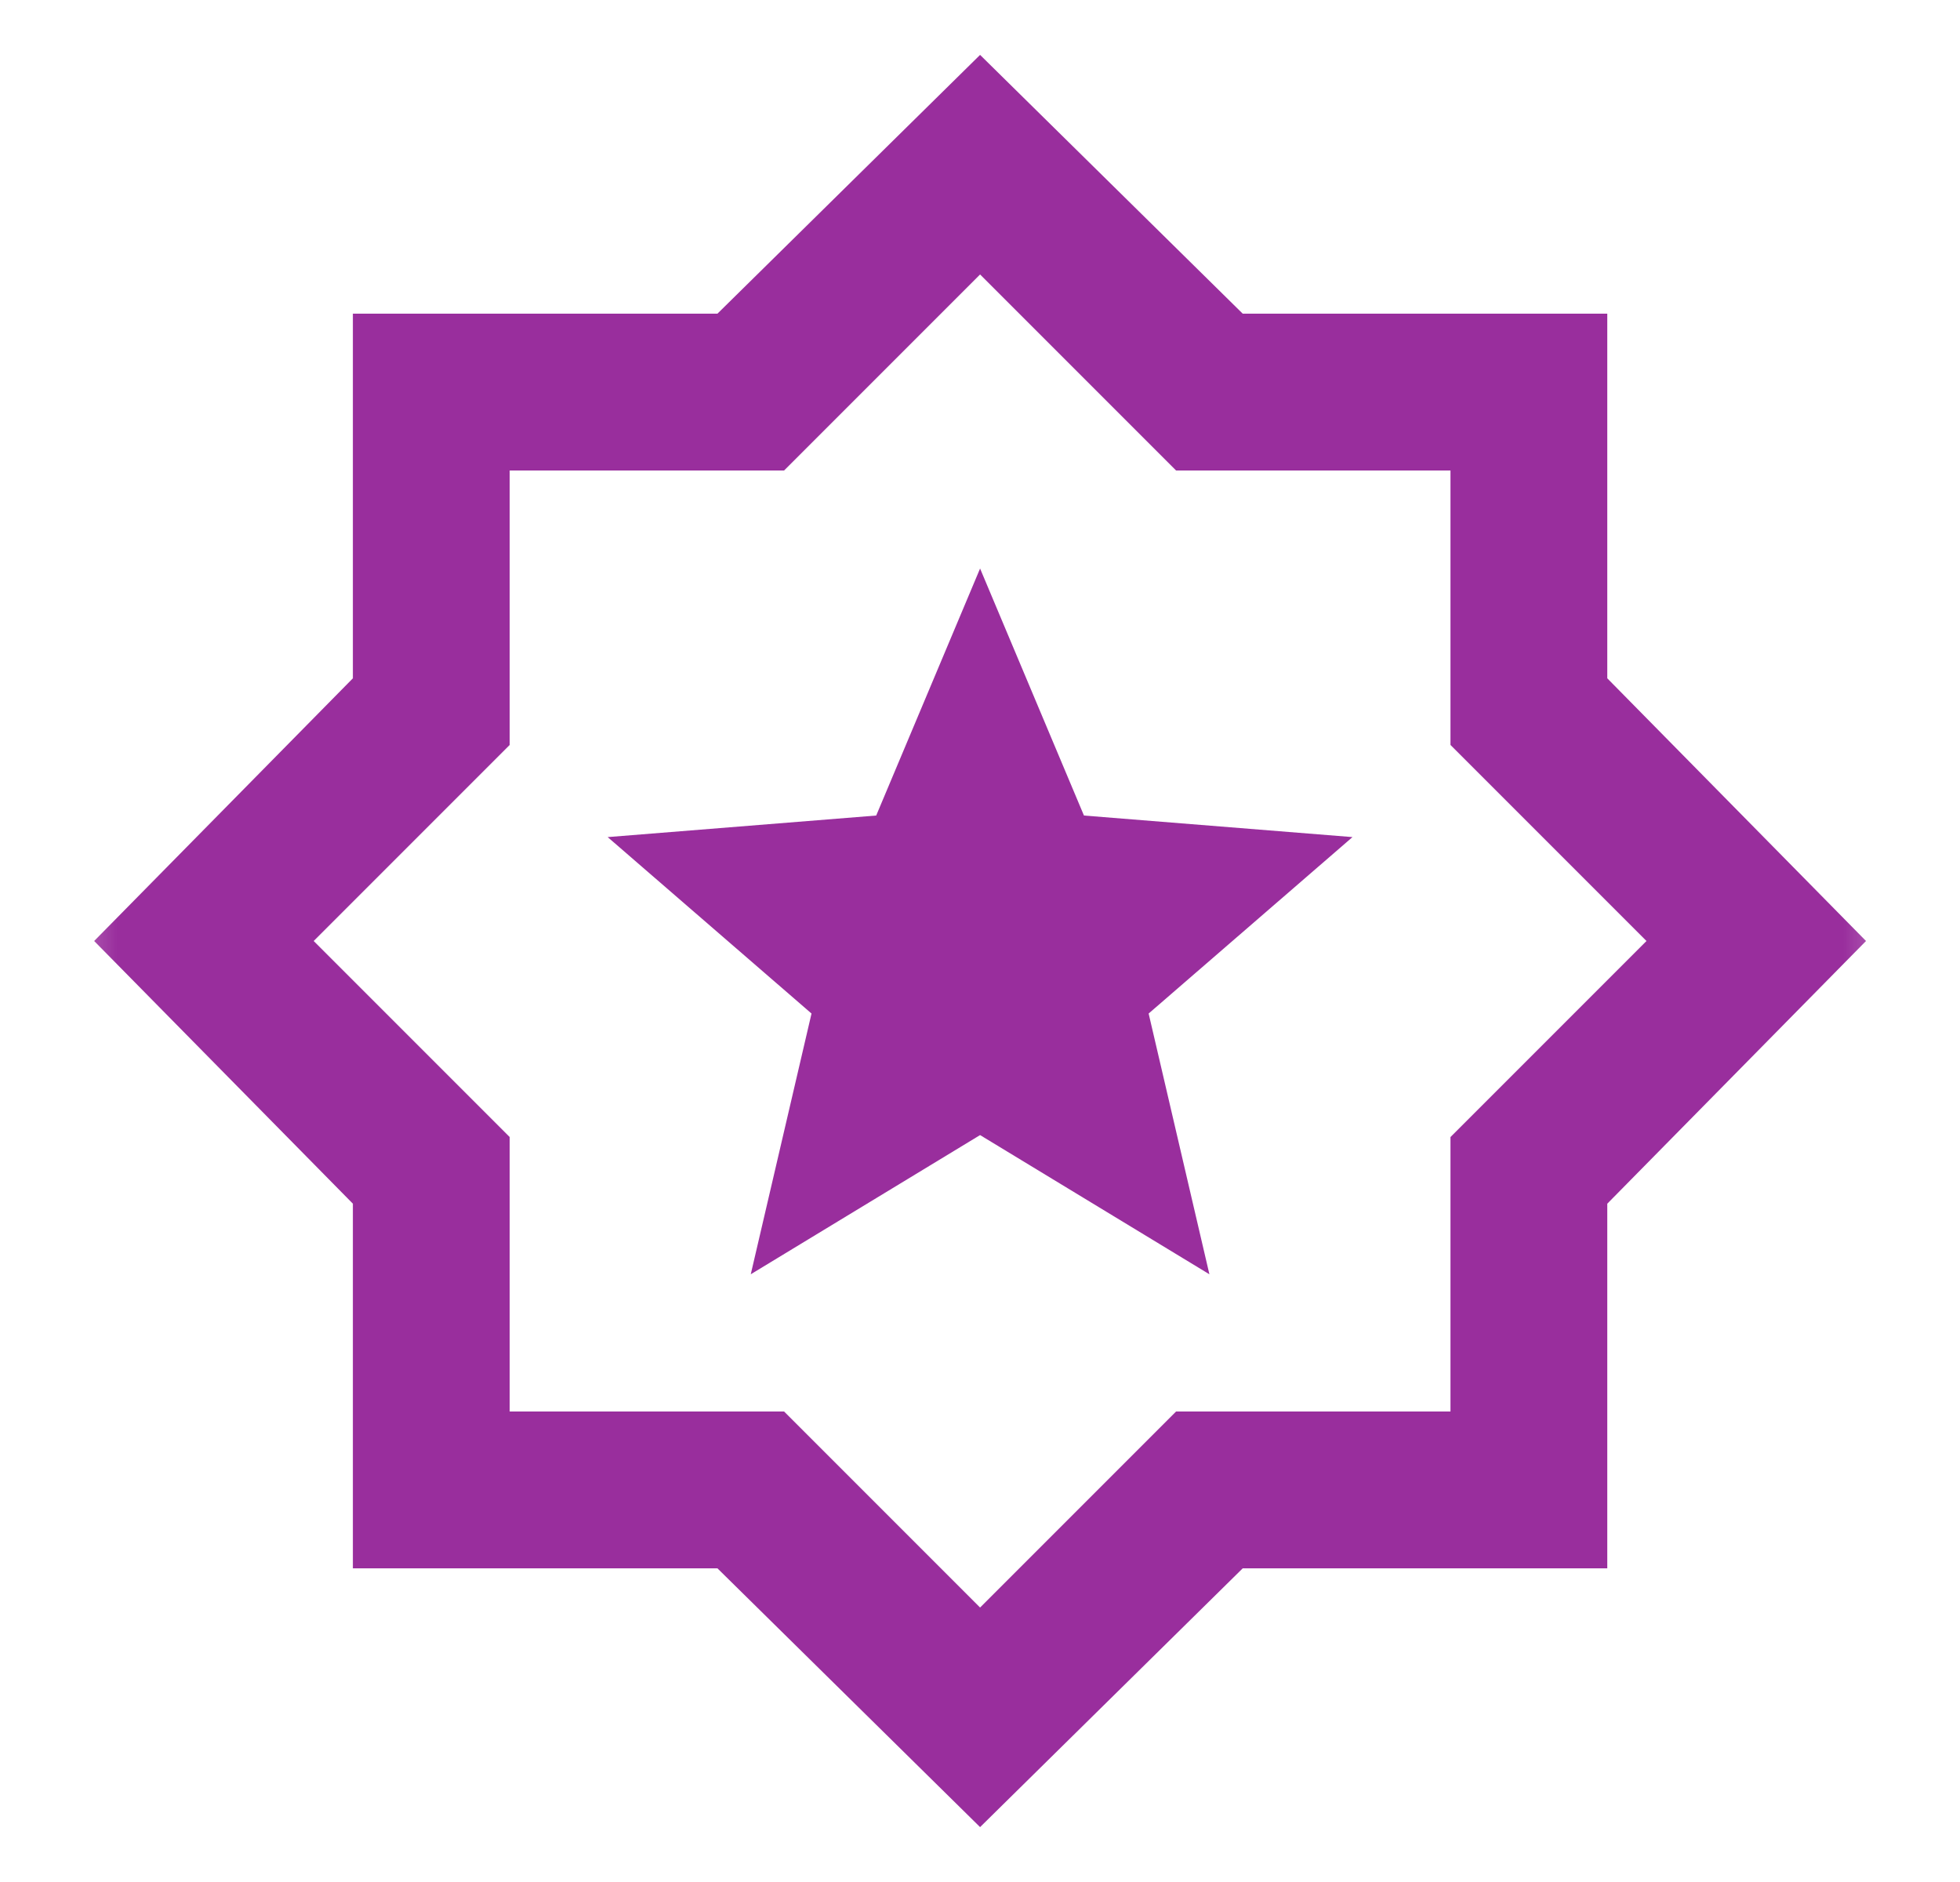 <svg width="25" height="24" viewBox="0 0 25 24" fill="none" xmlns="http://www.w3.org/2000/svg">
<mask id="mask0_1_375" style="mask-type:alpha" maskUnits="userSpaceOnUse" x="0" y="0" width="25" height="24">
<rect x="0.5" width="24" height="24" fill="#D9D9D9"/>
</mask>
<g mask="url(#mask0_1_375)">
<path d="M9.576 16.25L12.501 14.475L15.426 16.25L14.651 12.925L17.251 10.675L13.826 10.4L12.501 7.25L11.176 10.4L7.751 10.675L10.351 12.925L9.576 16.25ZM12.501 23.3L9.151 20H4.501V15.35L1.201 12L4.501 8.65V4H9.151L12.501 0.7L15.851 4H20.501V8.65L23.801 12L20.501 15.35V20H15.851L12.501 23.3ZM12.501 20.5L15.001 18H18.501V14.5L21.001 12L18.501 9.5V6H15.001L12.501 3.5L10.001 6H6.501V9.5L4.001 12L6.501 14.5V18H10.001L12.501 20.5Z" fill="#992E9D"/>
</g>
</svg>
